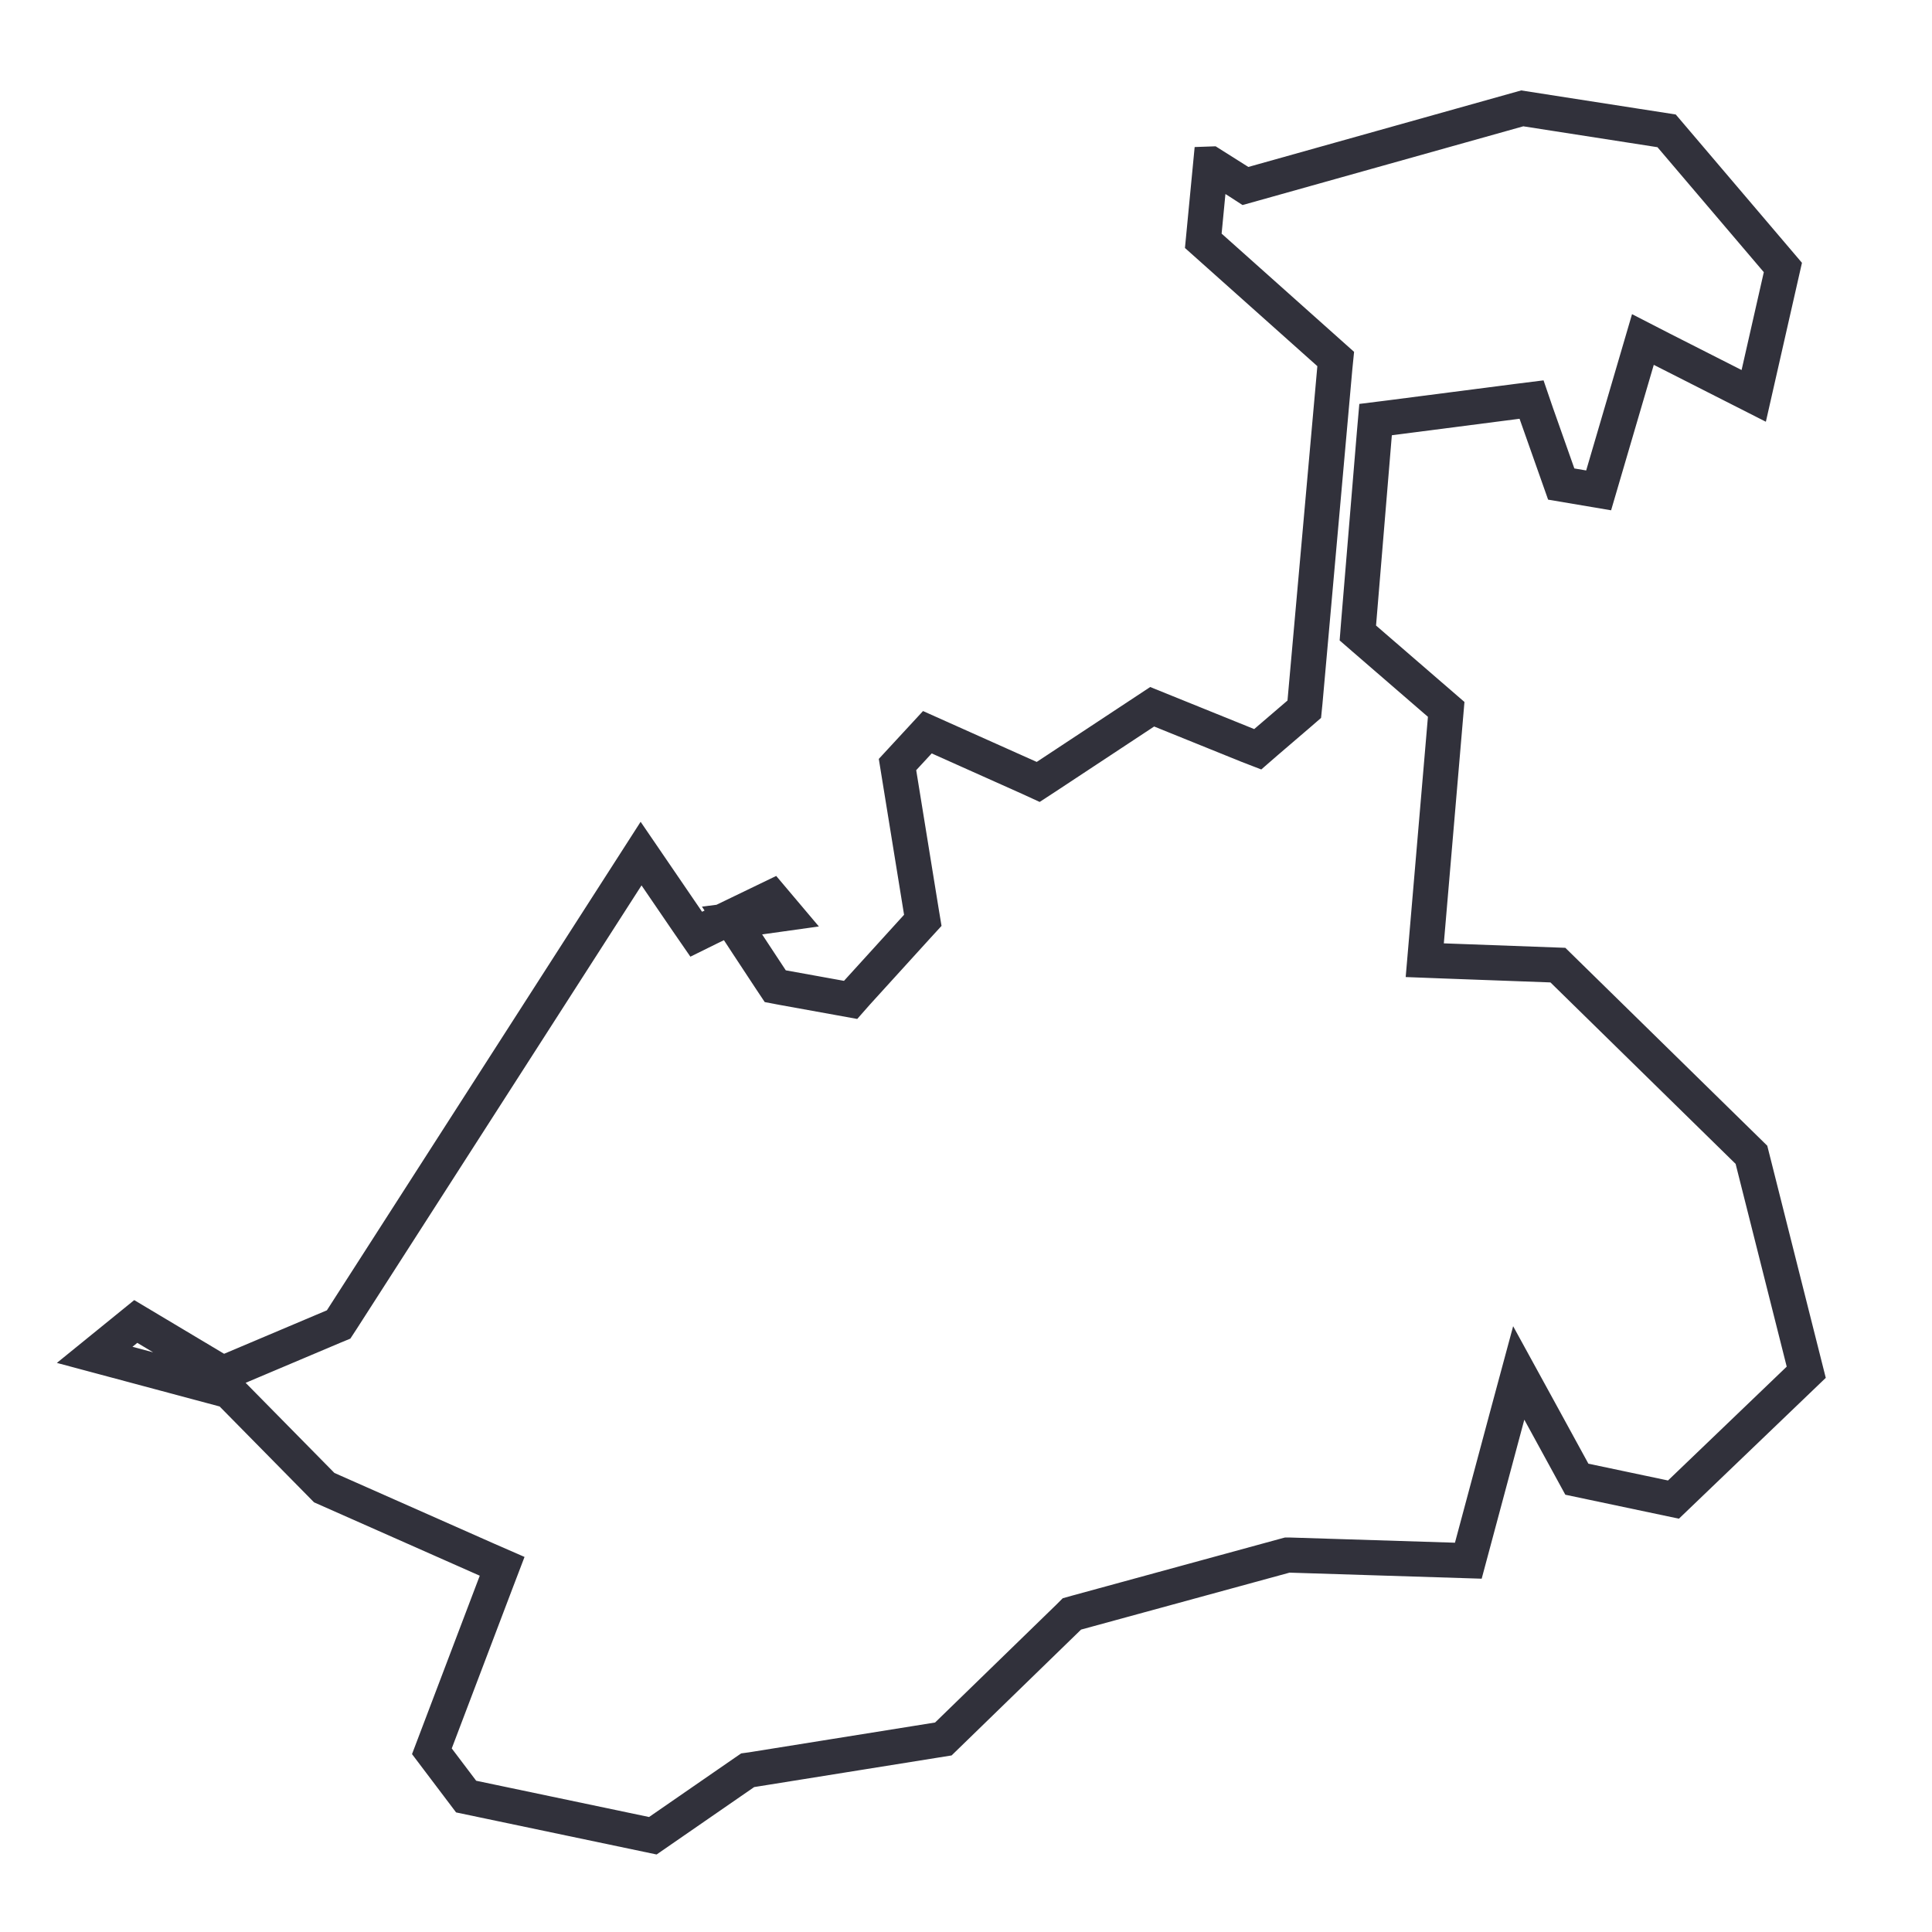 <svg width="11" height="11" fill="none" xmlns="http://www.w3.org/2000/svg"><path d="M6.894.934l.16.101.037.024.043-.012 1.533-.43.822.128.662.778-.166.731-.524-.266-.107-.055-.034.116-.218.743-.213-.036-.143-.405-.026-.076-.08.01-.728.094-.08.01-.007.08-.09 1.084-.004.051.038.033.465.402-.113 1.323-.009.105.105.004.653.024 1.102 1.08.312 1.238-.756.725-.55-.116-.211-.386-.12-.219-.065.241-.222.828-1.016-.032h-.015l-.015.004-1.186.324-.025.007-.018.018-.714.694-1.092.175-.022.003-.019.013-.521.36-1.063-.223-.195-.258.366-.964.034-.089-.087-.038-.926-.41-.525-.533-.02-.02-.026-.006-.736-.197.234-.19.452.27.044.026.046-.02.584-.247.029-.012.017-.026L3.65 4.86l.265.388.049.071.077-.038.352-.17.076.09-.143.02-.158.02.087.133.135.205.024.036.042.008.332.06.055.01.037-.042.341-.375.033-.036-.008-.048-.136-.839.17-.184.581.26.05.023.046-.03.603-.398.544.22.057.022.046-.04.189-.162.03-.026.004-.04.17-1.904.005-.05-.037-.033-.717-.64.042-.437z" stroke="#31313B" stroke-width=".2"/></svg>